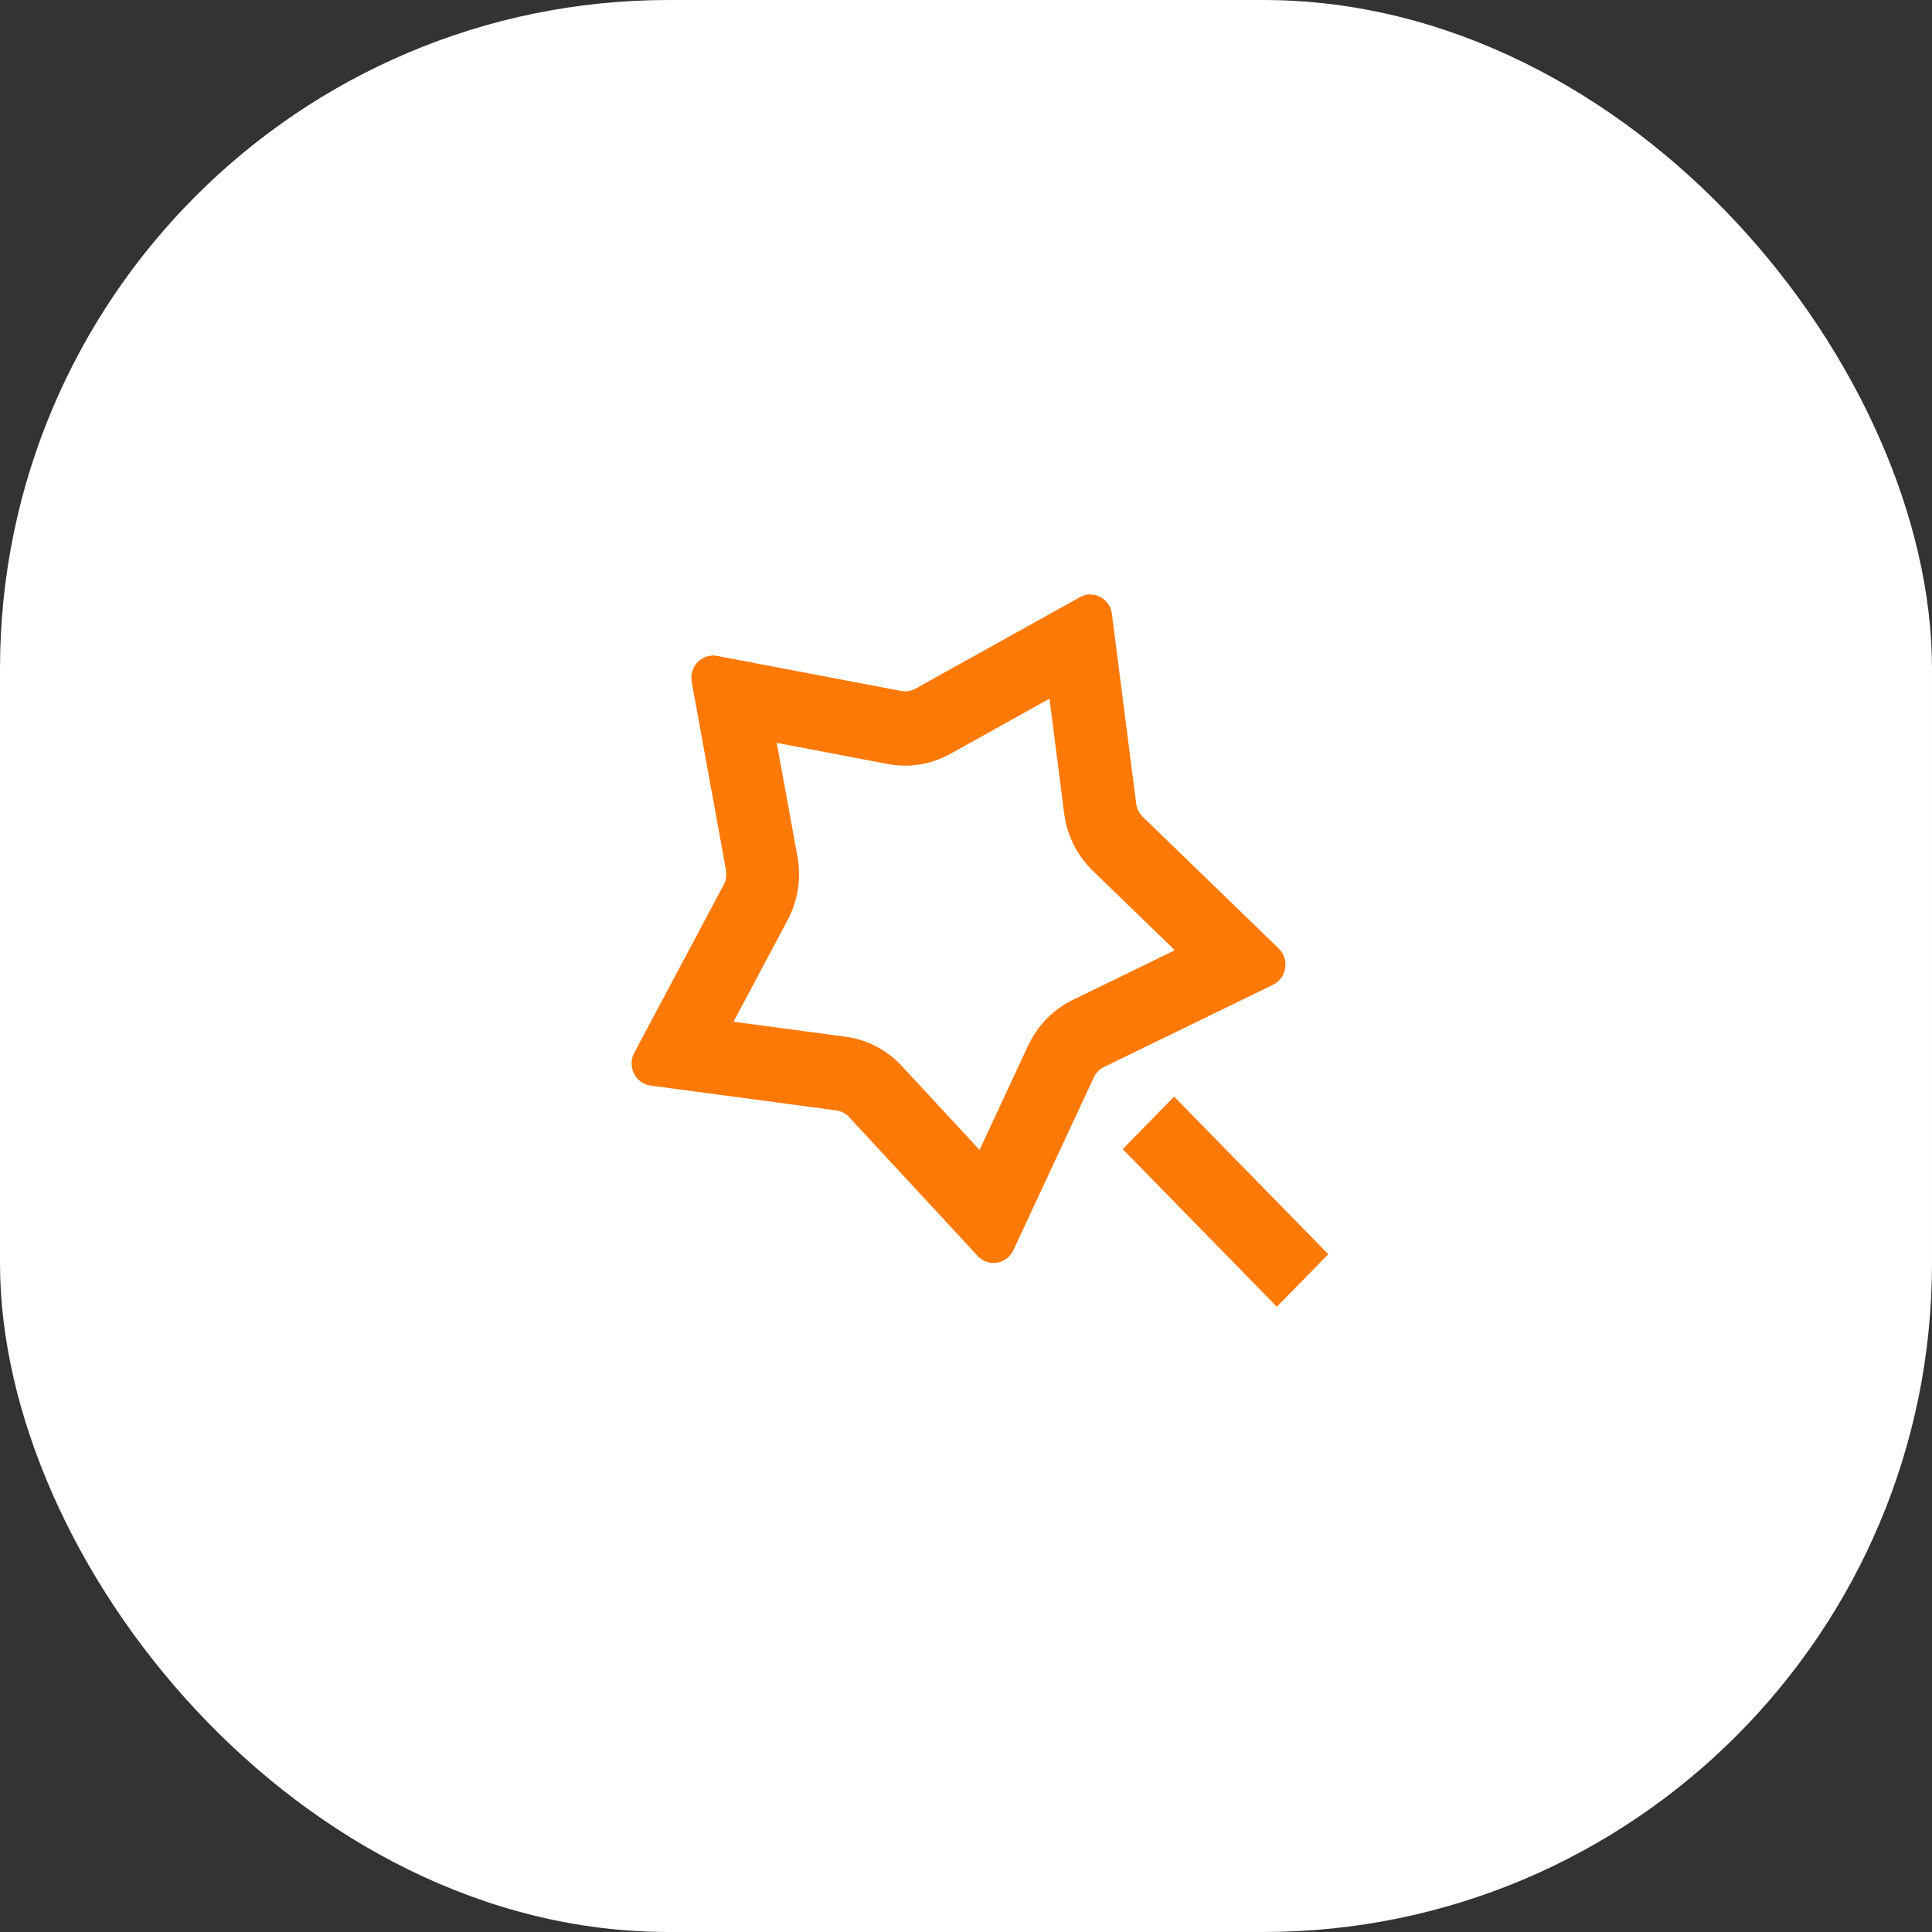 <svg width="52" height="52" viewBox="0 0 52 52" fill="none" xmlns="http://www.w3.org/2000/svg">
<rect x="0" y="0" width="52" height="52" fill="#333333" stroke="none"/>
<rect width="52" height="52" rx="18" fill="white"/>
<path d="M29.414 23.439C28.99 23.028 28.717 22.48 28.641 21.888L28.247 18.805L25.577 20.291C25.064 20.577 24.47 20.673 23.895 20.564L20.906 19.994L21.463 23.05C21.57 23.637 21.476 24.245 21.196 24.77L19.743 27.5L22.758 27.903C23.337 27.98 23.873 28.259 24.274 28.693L26.365 30.95L27.672 28.143C27.923 27.603 28.348 27.168 28.875 26.912L31.621 25.576L29.414 23.439V23.439ZM29.438 29.002L27.274 33.652C27.233 33.739 27.172 33.816 27.095 33.874C27.019 33.932 26.93 33.971 26.836 33.986C26.742 34.002 26.646 33.993 26.555 33.962C26.465 33.931 26.384 33.877 26.318 33.807L22.854 30.068C22.762 29.968 22.638 29.904 22.505 29.886L17.51 29.218C17.416 29.205 17.326 29.169 17.248 29.113C17.17 29.056 17.107 28.982 17.064 28.895C17.021 28.808 16.999 28.712 17 28.615C17.001 28.518 17.026 28.422 17.071 28.337L19.479 23.813C19.543 23.692 19.564 23.552 19.54 23.417L18.617 18.354C18.6 18.258 18.605 18.159 18.634 18.066C18.662 17.973 18.712 17.888 18.779 17.819C18.847 17.75 18.93 17.699 19.02 17.67C19.112 17.641 19.208 17.636 19.302 17.654L24.254 18.597C24.386 18.622 24.523 18.6 24.641 18.535L29.066 16.073C29.149 16.026 29.243 16.001 29.338 16C29.433 15.999 29.528 16.021 29.612 16.066C29.697 16.11 29.77 16.175 29.825 16.254C29.88 16.334 29.915 16.426 29.927 16.523L30.581 21.629C30.598 21.765 30.661 21.891 30.759 21.986L34.416 25.528C34.485 25.595 34.537 25.678 34.567 25.77C34.598 25.862 34.606 25.961 34.591 26.057C34.576 26.153 34.539 26.244 34.482 26.322C34.425 26.4 34.35 26.463 34.264 26.505L29.716 28.718C29.594 28.777 29.496 28.877 29.438 29.002V29.002ZM30.218 30.929L31.601 29.515L35.751 33.757L34.367 35.172L30.218 30.929V30.929Z" fill="#FF7907"/>
</svg>

